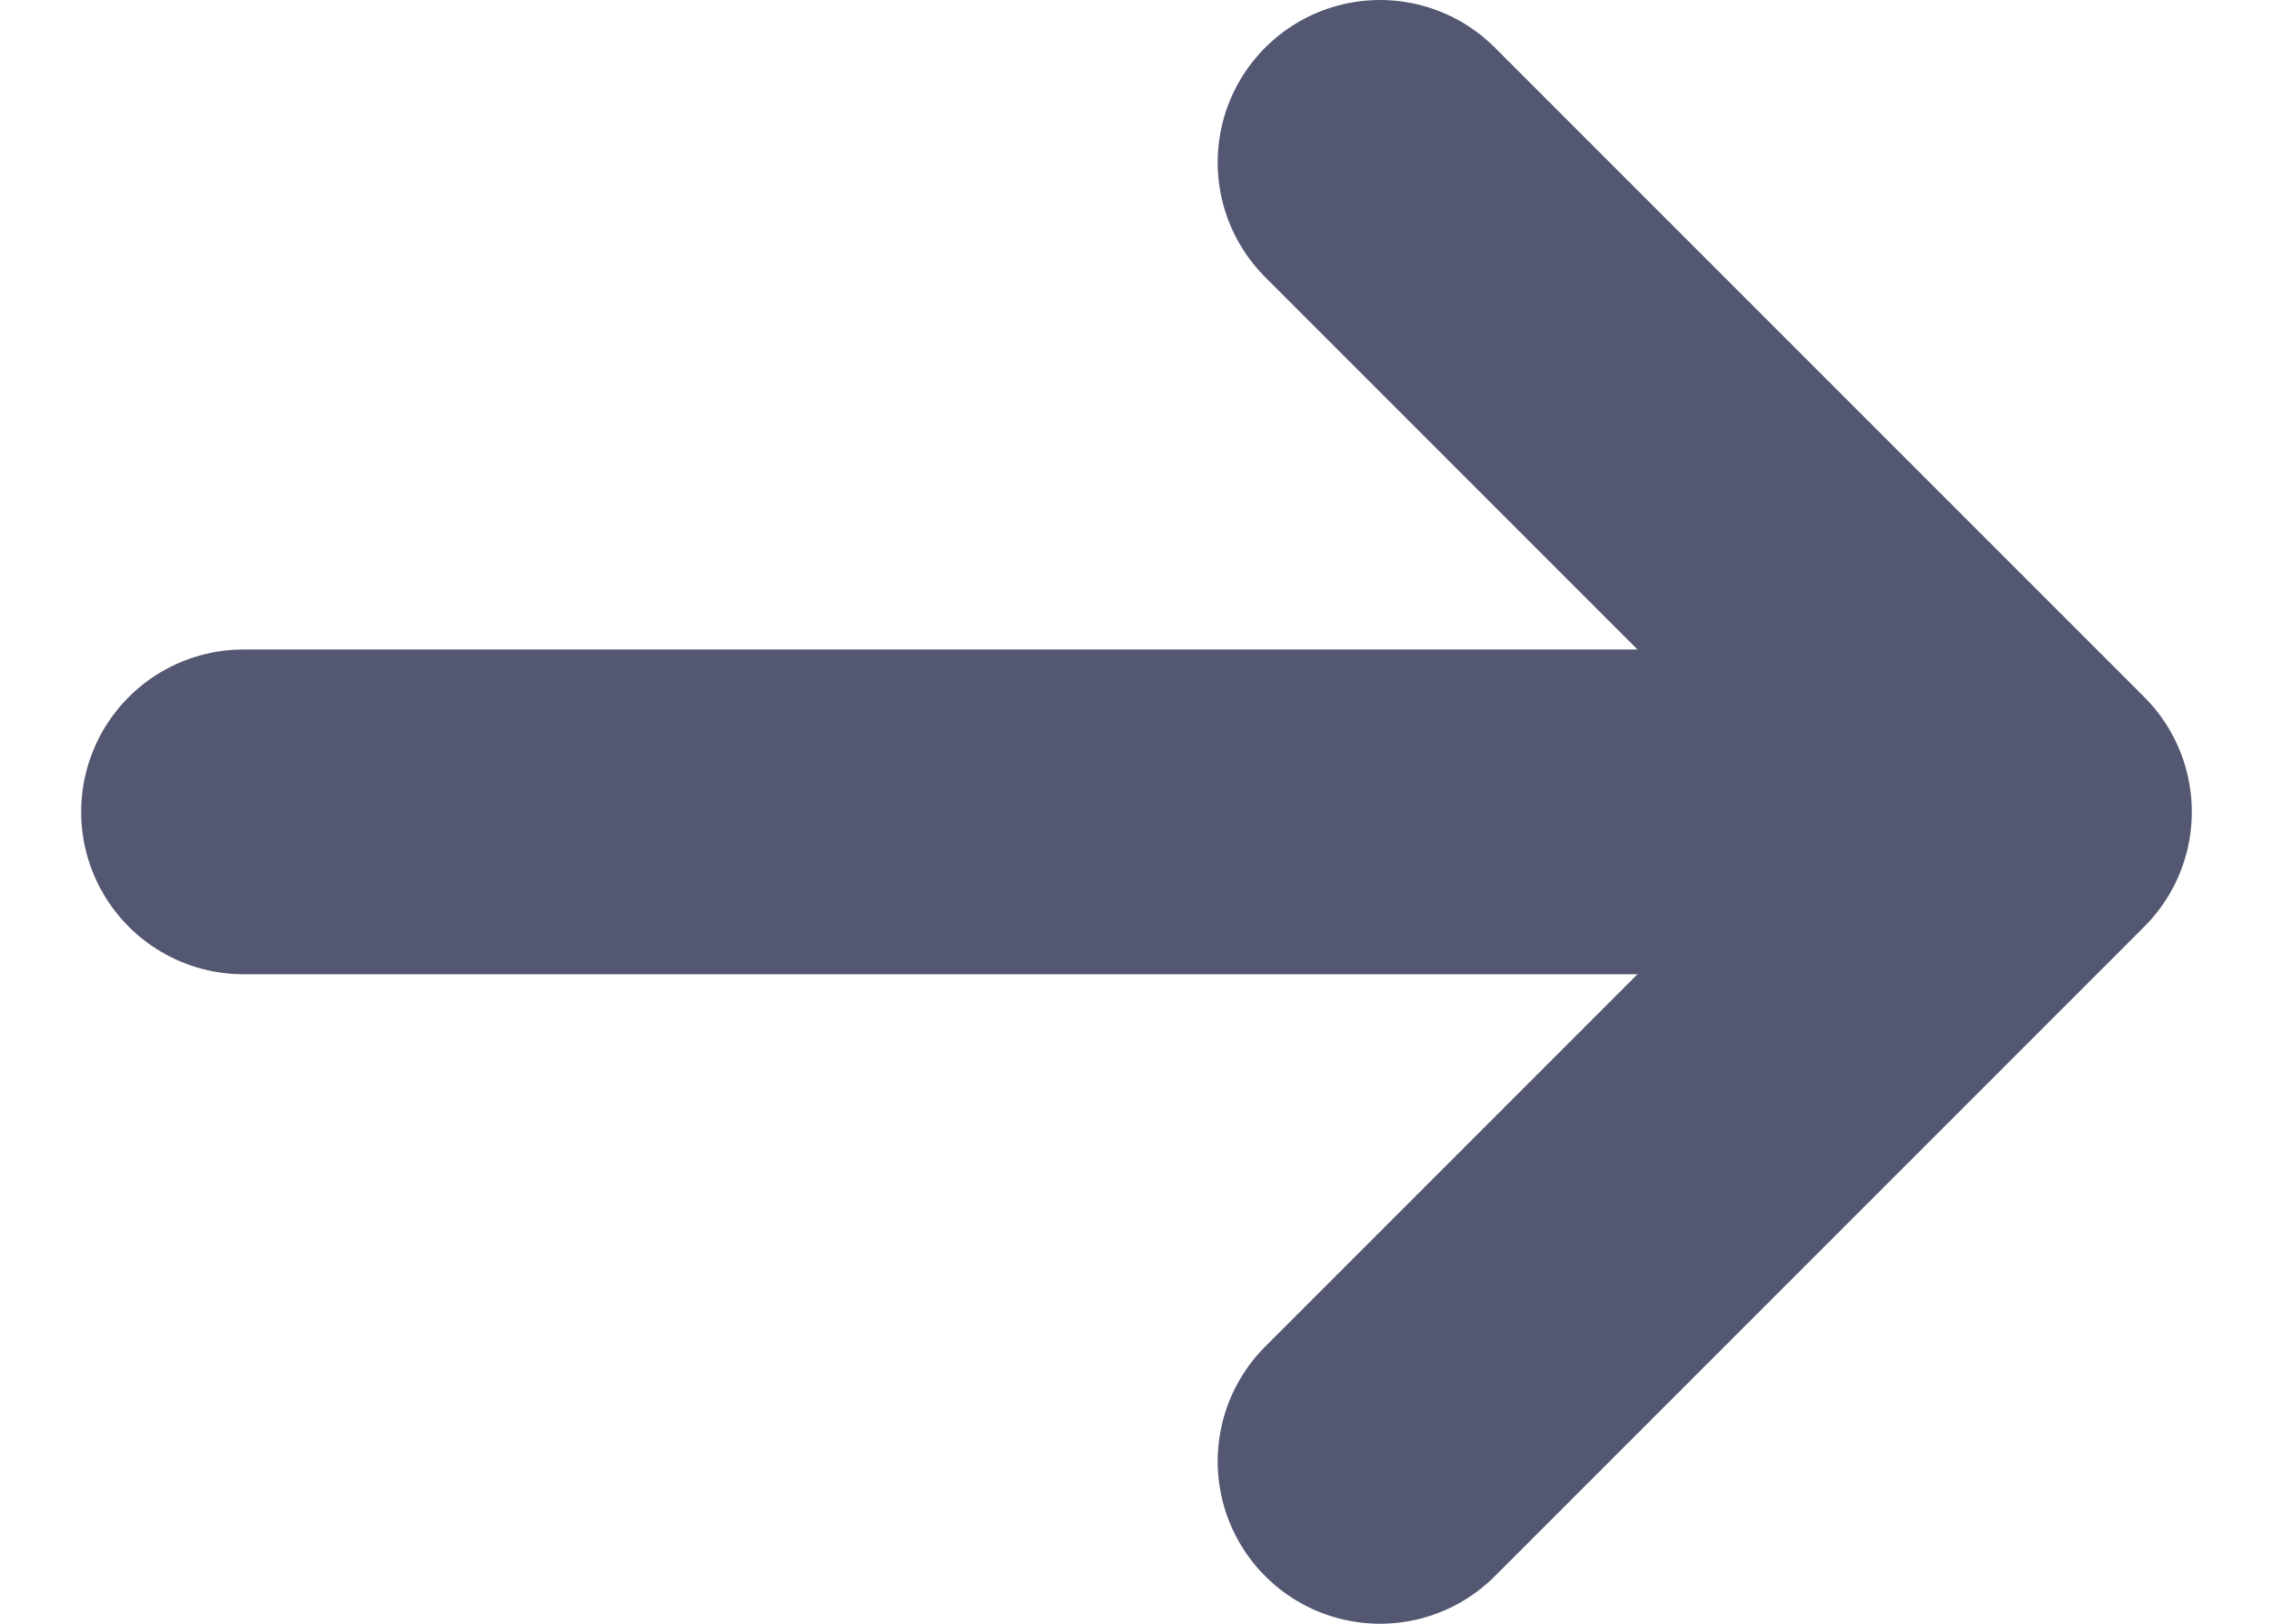 <svg width="14" height="10" viewBox="0 0 14 10" fill="none" xmlns="http://www.w3.org/2000/svg">
<path d="M8.5 9L12.5 5L8.5 1" stroke="#535772" stroke-width="2" stroke-linecap="round" stroke-linejoin="round"/>
<line x1="11.5" y1="5" x2="1.5" y2="5" stroke="#535772" stroke-width="2" stroke-linecap="round" stroke-linejoin="round"/>
</svg>
